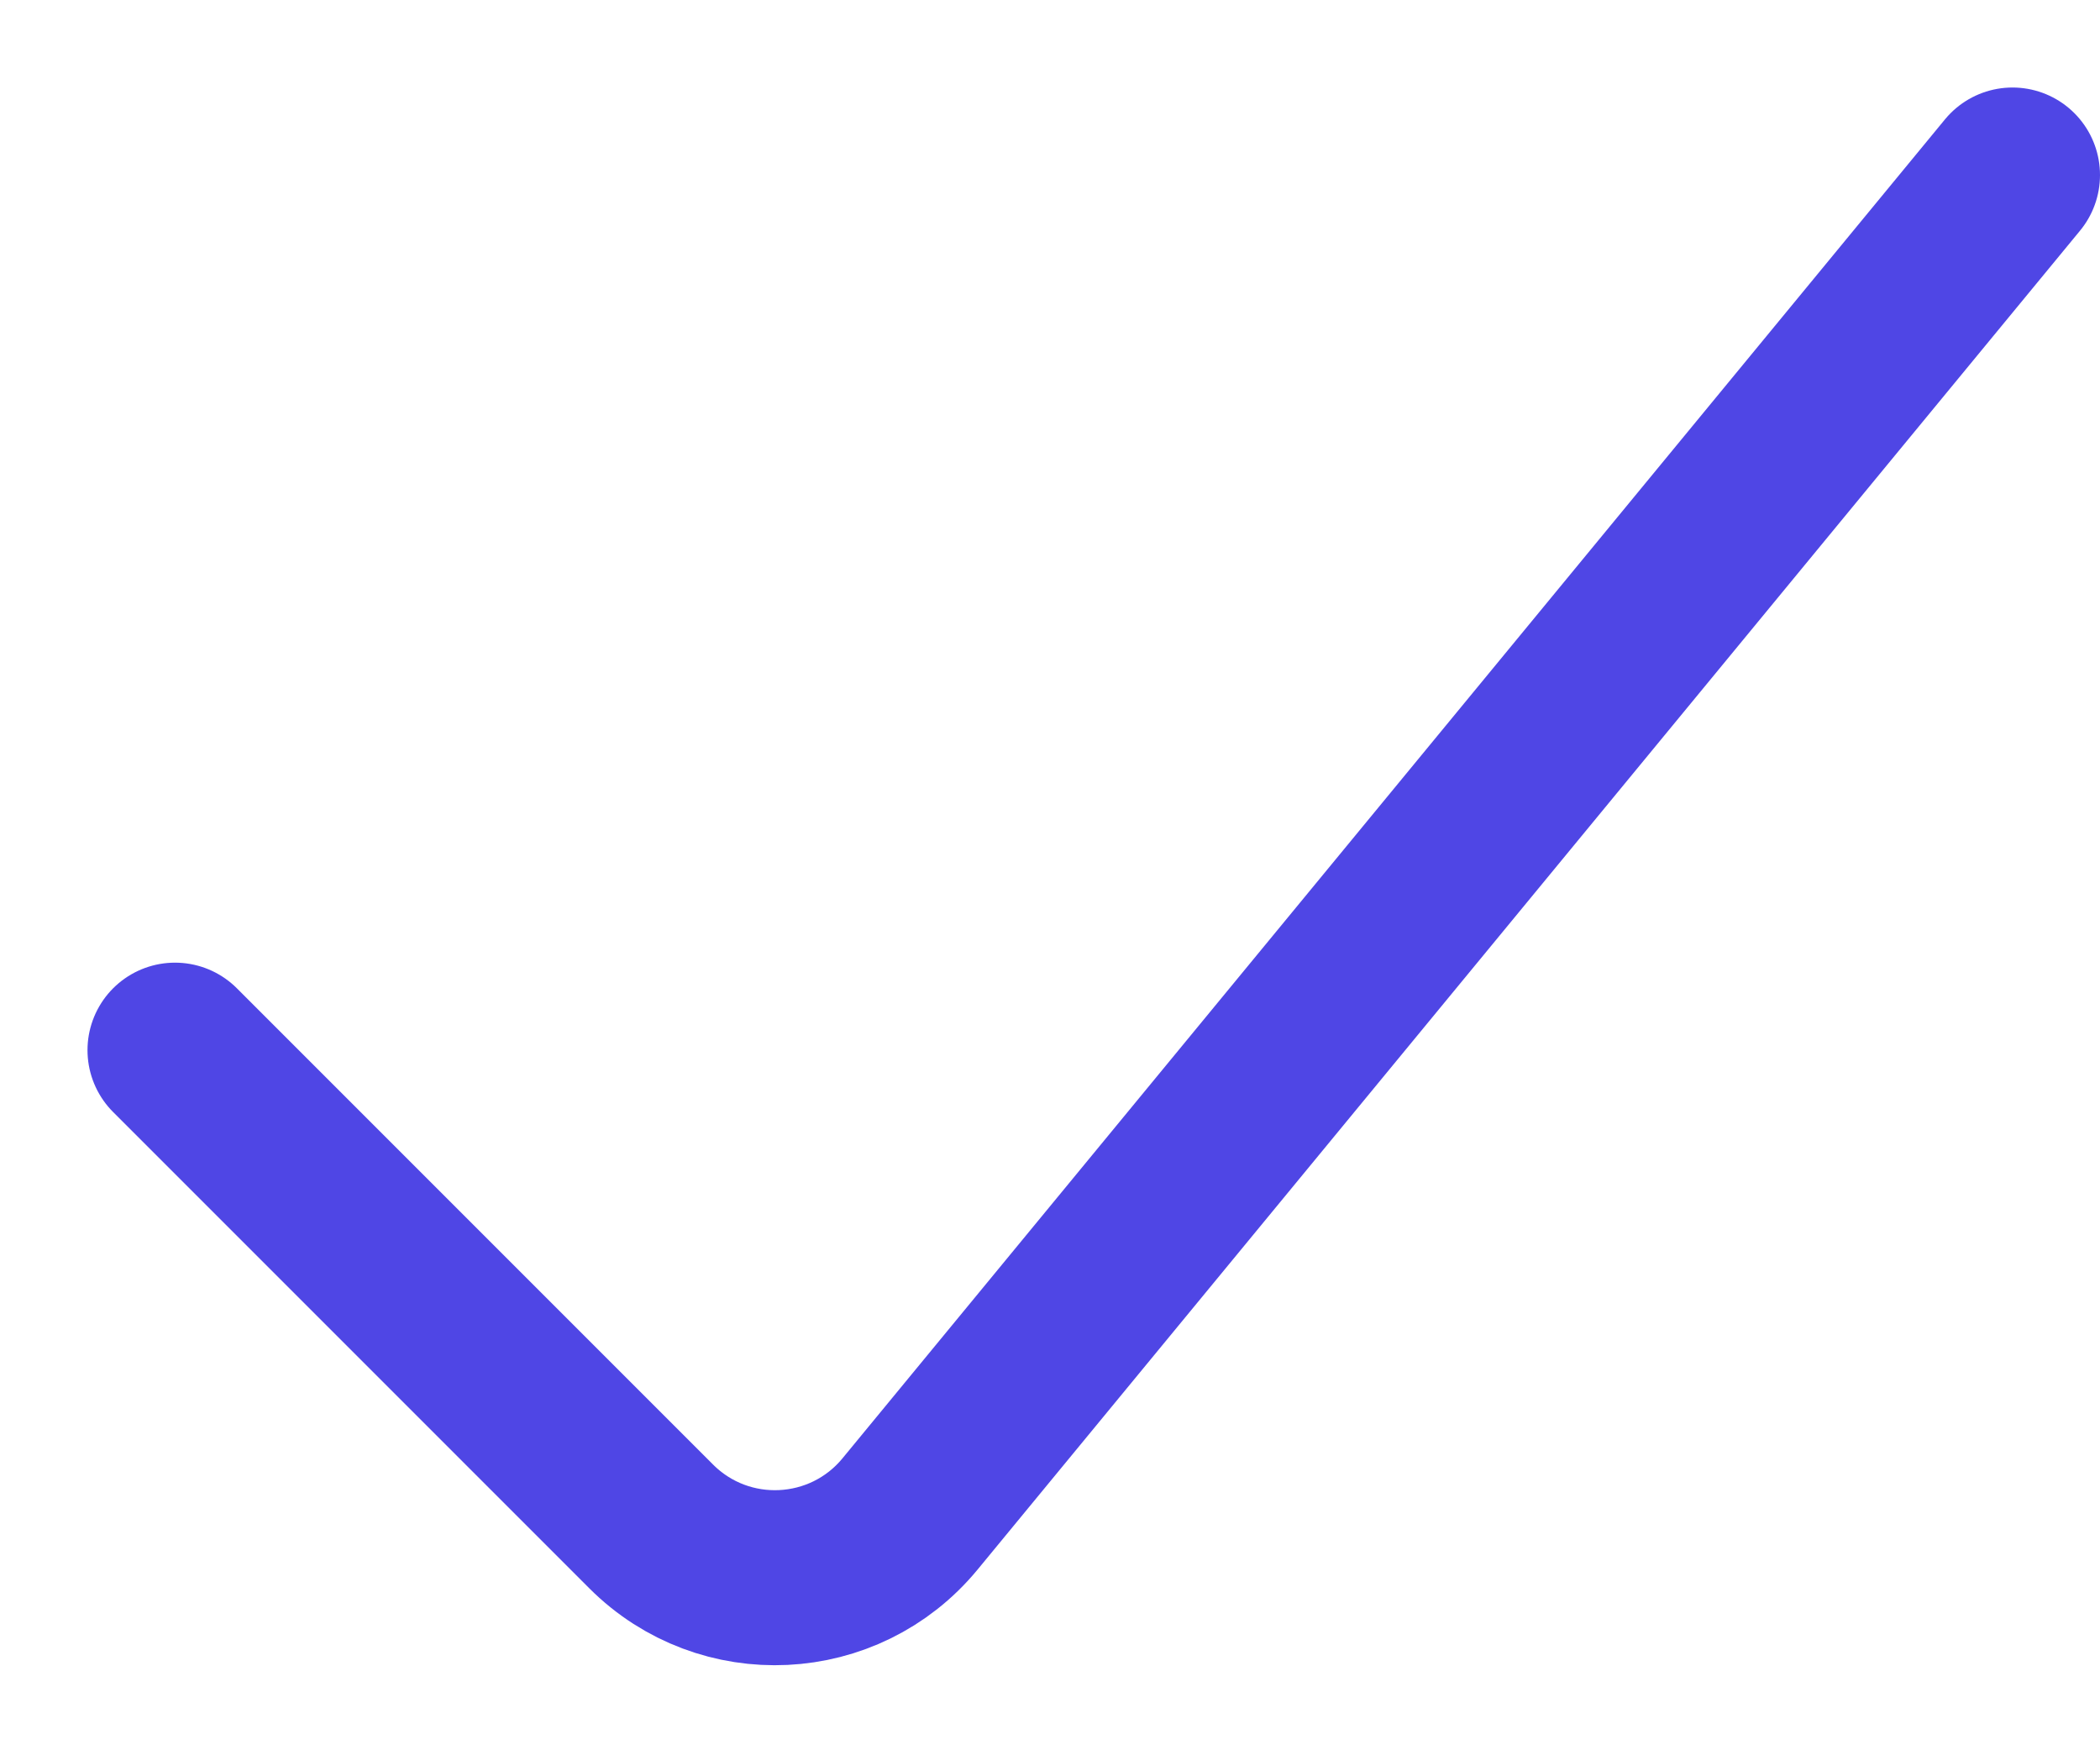 <svg width="12" height="10" viewBox="0 0 12 10" fill="none" xmlns="http://www.w3.org/2000/svg">
<path d="M1 6L3.721 8.721C4.139 9.139 4.825 9.105 5.2 8.65L11.5 1" stroke="#4F46E5" stroke-linecap="round"/>
</svg>
